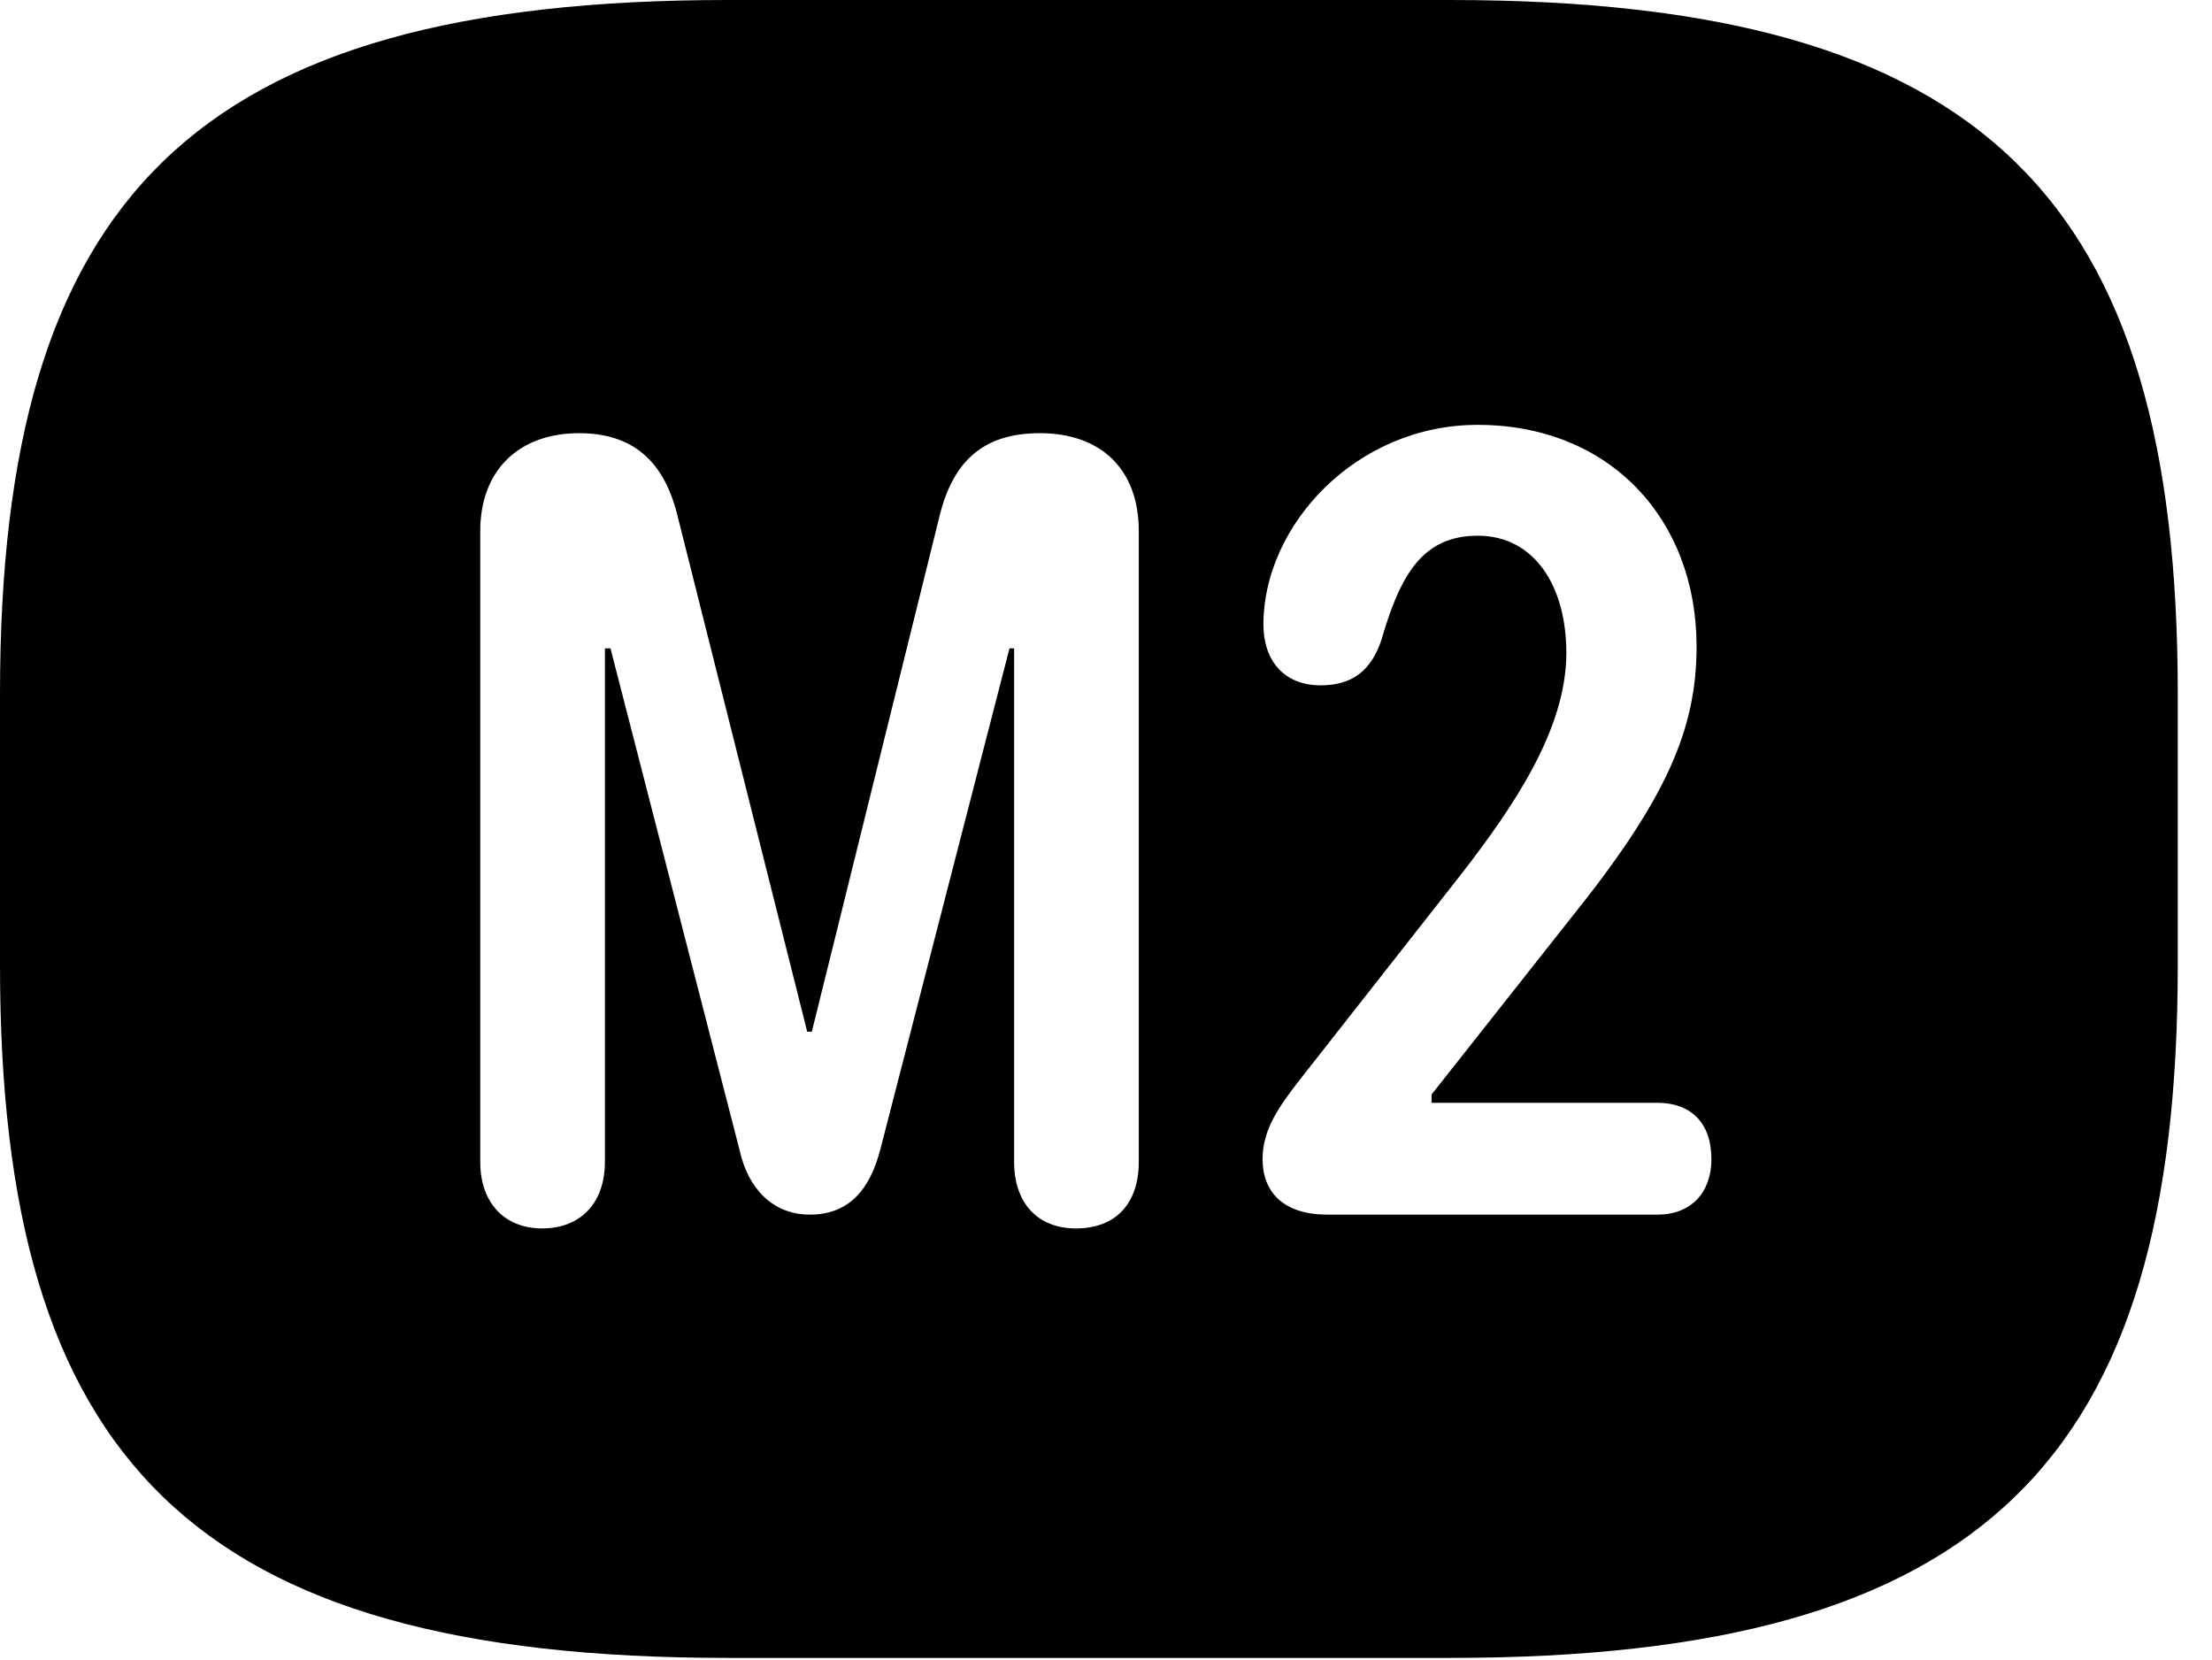 <svg version="1.1" xmlns="http://www.w3.org/2000/svg" xmlns:xlink="http://www.w3.org/1999/xlink" width="23.389" height="17.549" viewBox="0 0 23.389 17.549">
 <g>
  <rect height="17.549" opacity="0" width="23.389" x="0" y="0"/>
  <path d="M23.027 7.334L23.027 10.205C23.027 15.43 20.996 17.529 15.332 17.529L7.695 17.529C2.031 17.529 0 15.43 0 10.205L0 7.334C0 2.109 2.031 0 7.695 0L15.332 0C20.996 0 23.027 2.109 23.027 7.334ZM9.941 5.43L8.584 10.908L8.535 10.908L7.158 5.43C7.012 4.863 6.68 4.58 6.123 4.58C5.488 4.58 5.078 4.971 5.078 5.615L5.078 12.285C5.078 12.715 5.332 12.988 5.732 12.988C6.143 12.988 6.396 12.715 6.396 12.285L6.396 6.855L6.455 6.855L7.822 12.168C7.91 12.559 8.164 12.842 8.564 12.842C8.984 12.842 9.199 12.568 9.307 12.158L10.674 6.855L10.723 6.855L10.723 12.285C10.723 12.715 10.967 12.988 11.377 12.988C11.807 12.988 12.041 12.715 12.041 12.285L12.041 5.615C12.041 4.951 11.631 4.58 10.996 4.58C10.41 4.58 10.088 4.863 9.941 5.43ZM13.359 6.602C13.359 6.982 13.574 7.246 13.965 7.246C14.297 7.246 14.502 7.09 14.609 6.758C14.805 6.084 15.039 5.664 15.625 5.664C16.221 5.664 16.562 6.191 16.562 6.904C16.562 7.715 15.996 8.535 15.469 9.219L13.721 11.445C13.535 11.69 13.35 11.934 13.35 12.256C13.35 12.598 13.565 12.842 14.033 12.842L17.529 12.842C17.881 12.842 18.096 12.607 18.096 12.256C18.096 11.865 17.871 11.66 17.529 11.66L15.137 11.66L15.137 11.572L16.602 9.717C17.607 8.467 17.939 7.725 17.939 6.836C17.939 5.479 17.012 4.492 15.625 4.492C14.336 4.492 13.359 5.557 13.359 6.602Z" fill="currentColor"/>
 </g>
</svg>
